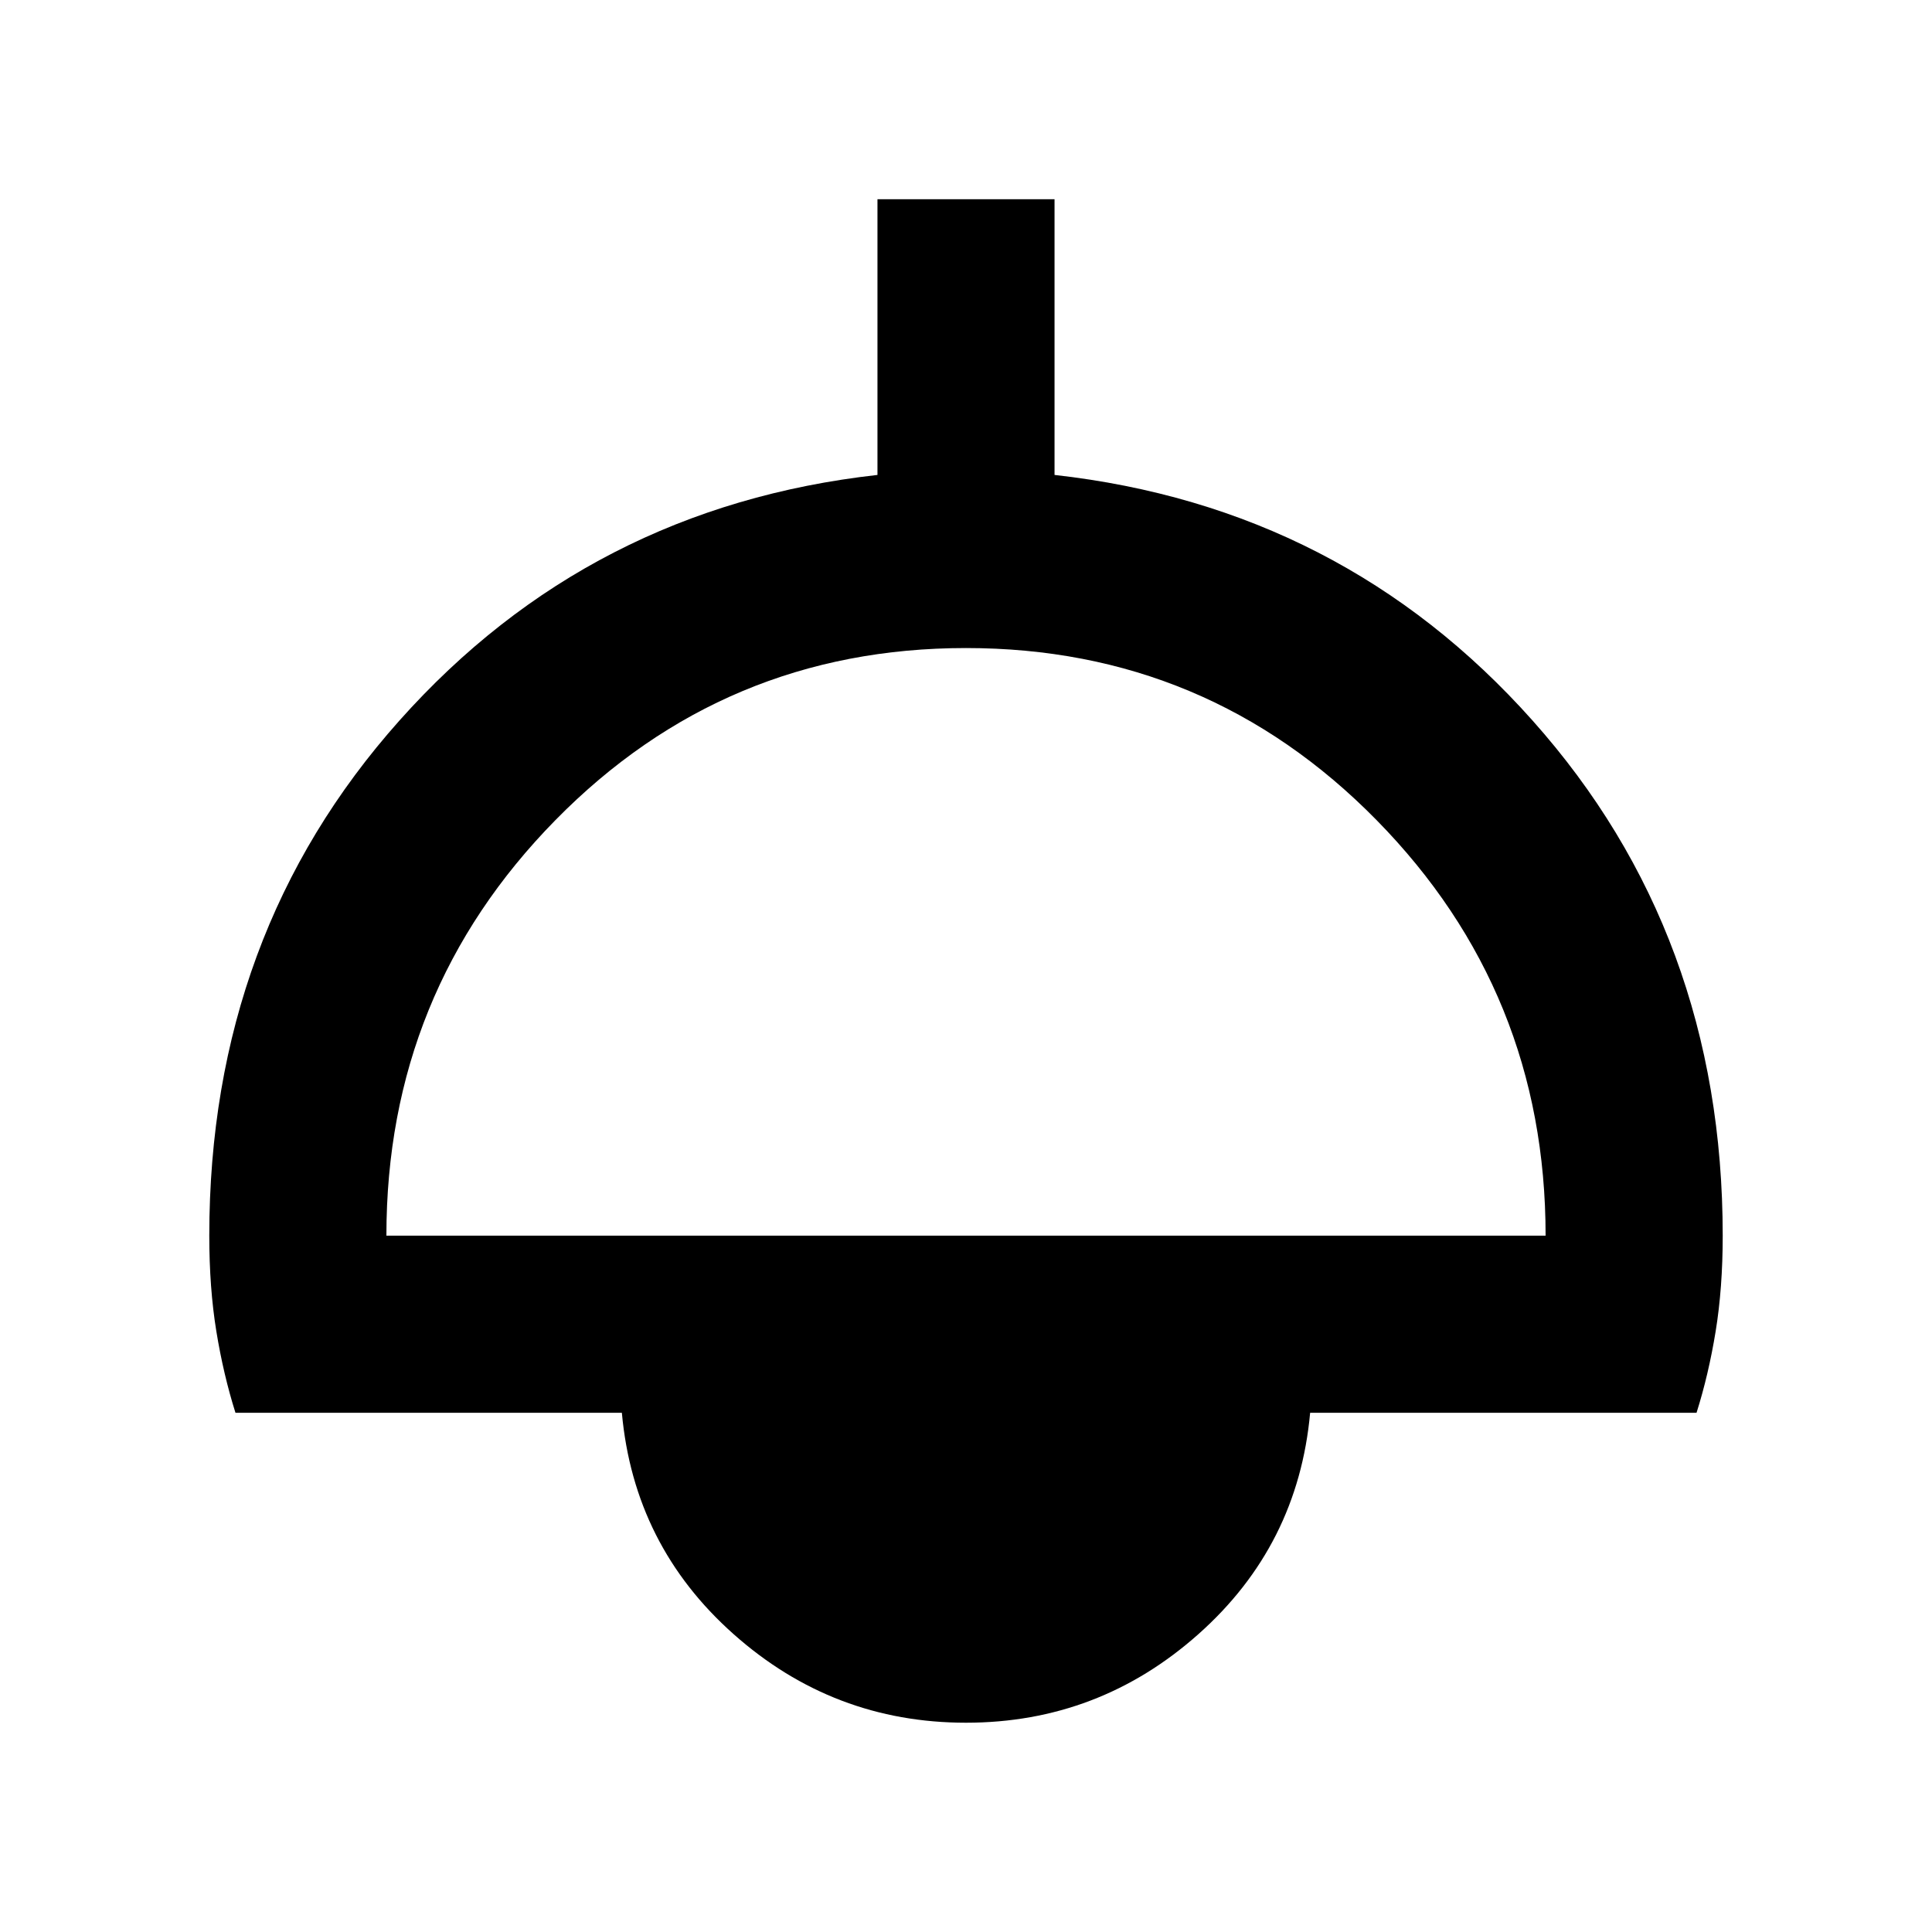 <svg xmlns="http://www.w3.org/2000/svg" height="40" width="40"><path d="M20 35.667q-2.75 0-4.812-1.834Q13.125 32 12.875 29.25h-8q-.25-.792-.396-1.688-.146-.895-.146-1.979 0-6.25 3.938-10.666 3.937-4.417 9.896-5.084V4.125h3.666v5.708q5.959.667 9.896 5.084 3.938 4.416 3.938 10.666 0 1.084-.146 1.979-.146.896-.396 1.688h-8q-.25 2.75-2.313 4.583Q22.75 35.667 20 35.667ZM8 25.583h24q0-5.041-3.5-8.604-3.5-3.562-8.5-3.562t-8.5 3.562Q8 20.542 8 25.583Z"/></svg>